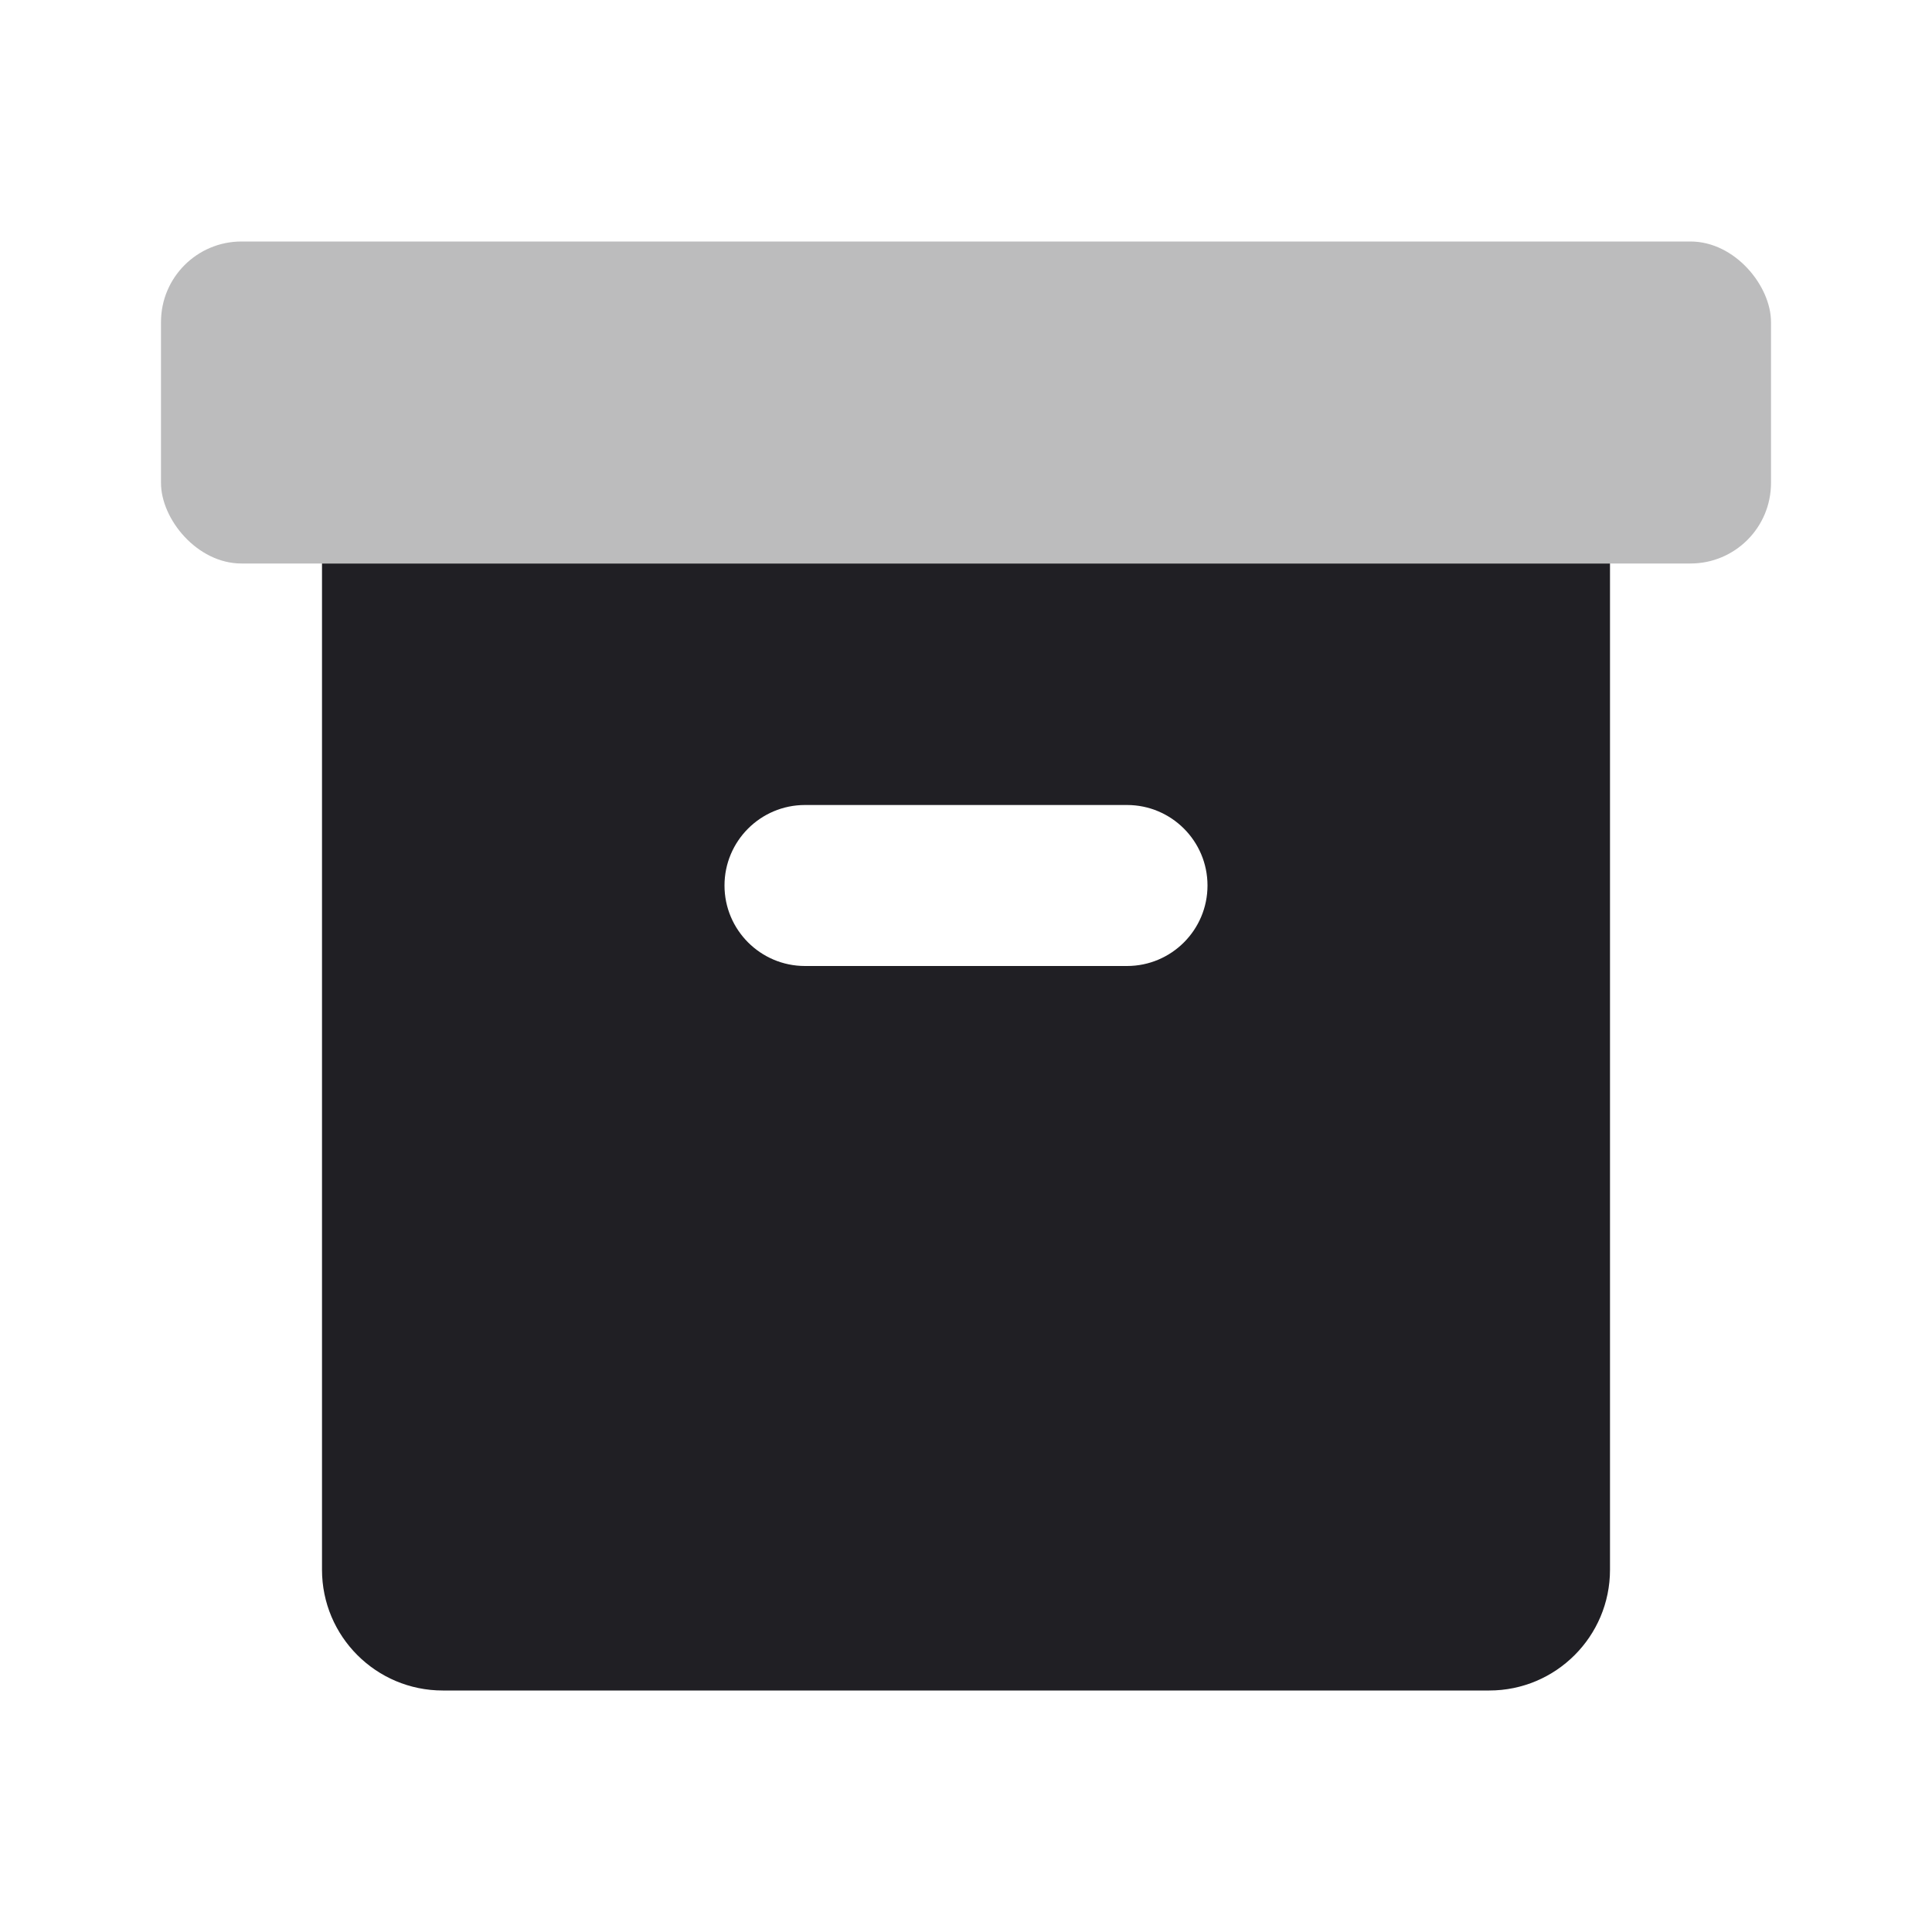 <svg xmlns="http://www.w3.org/2000/svg" viewBox="0 0 24 24" id="box__icon" role="img" aria-label="box__icon">
    <g stroke="none" stroke-width="1" fill="none" fill-rule="evenodd">
        <rect x="0" y="0" width="24" height="24"></rect>
        <path d="M4,7 L20,7 L20,19.5 C20,20.328 19.328,21 18.5,21 L5.5,21 C4.672,21 4,20.328 4,19.5 L4,7 Z M10,10 C9.448,10 9,10.448 9,11 C9,11.552 9.448,12 10,12 L14,12 C14.552,12 15,11.552 15,11 C15,10.448 14.552,10 14,10 L10,10 Z" fill="#201F24"></path>
        <rect fill="#201F24" opacity="0.3" x="2" y="3" width="20" height="4" rx="1"></rect>
    </g>
</svg>
